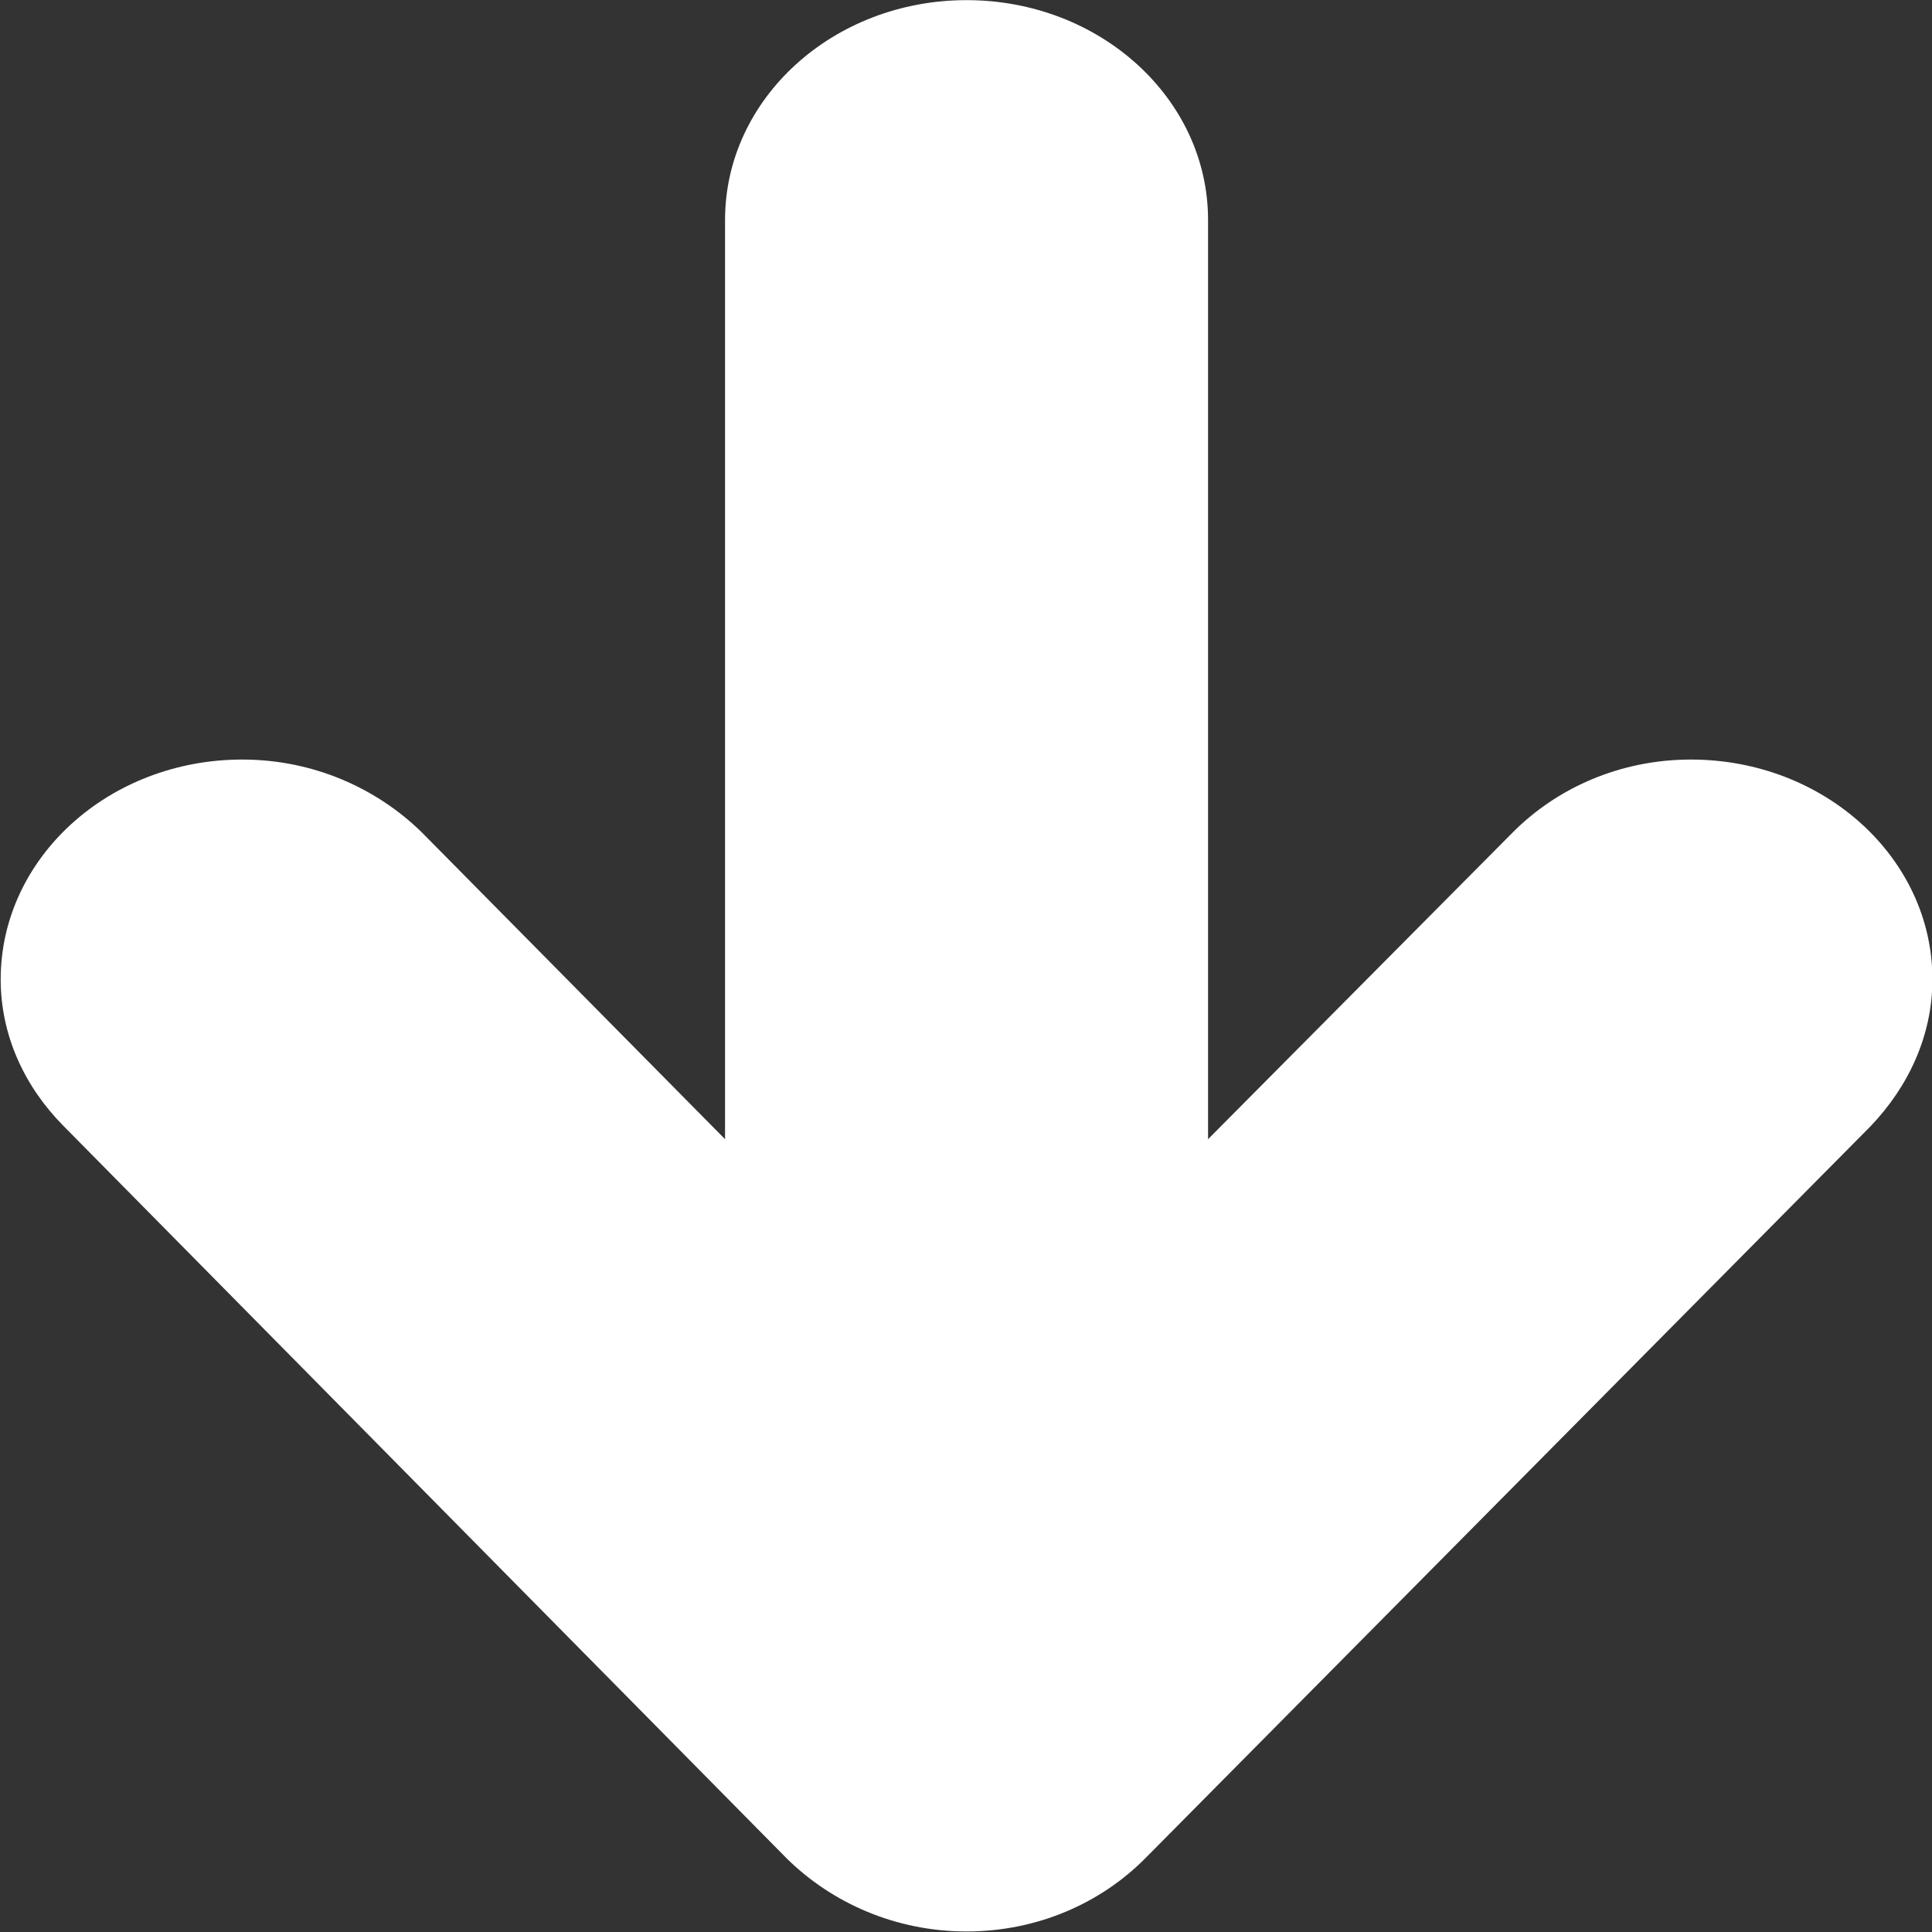 <svg 
 xmlns="http://www.w3.org/2000/svg"
 xmlns:xlink="http://www.w3.org/1999/xlink"
 width="14px" height="14px">
<rect width="100%" height="100%" fill="#333333" stroke="none"/>
<path fill-rule="evenodd"  fill="rgb(255, 255, 255)"
 d="M5.703,13.469 C6.029,13.789 6.488,13.996 7.004,13.996 C7.520,13.996 7.979,13.789 8.299,13.466 L13.554,8.162 C13.828,7.876 14.003,7.506 14.003,7.097 C14.003,6.218 13.219,5.504 12.253,5.504 C11.737,5.504 11.278,5.712 10.958,6.036 L8.754,8.255 L8.754,1.593 C8.754,0.714 7.970,0.001 7.004,0.001 C6.038,0.001 5.254,0.714 5.254,1.593 L5.254,8.255 L3.056,6.031 C2.730,5.712 2.271,5.504 1.755,5.504 C0.789,5.504 0.005,6.217 0.005,7.097 C0.005,7.506 0.180,7.876 0.459,8.158 L5.703,13.469 Z"/>
</svg>